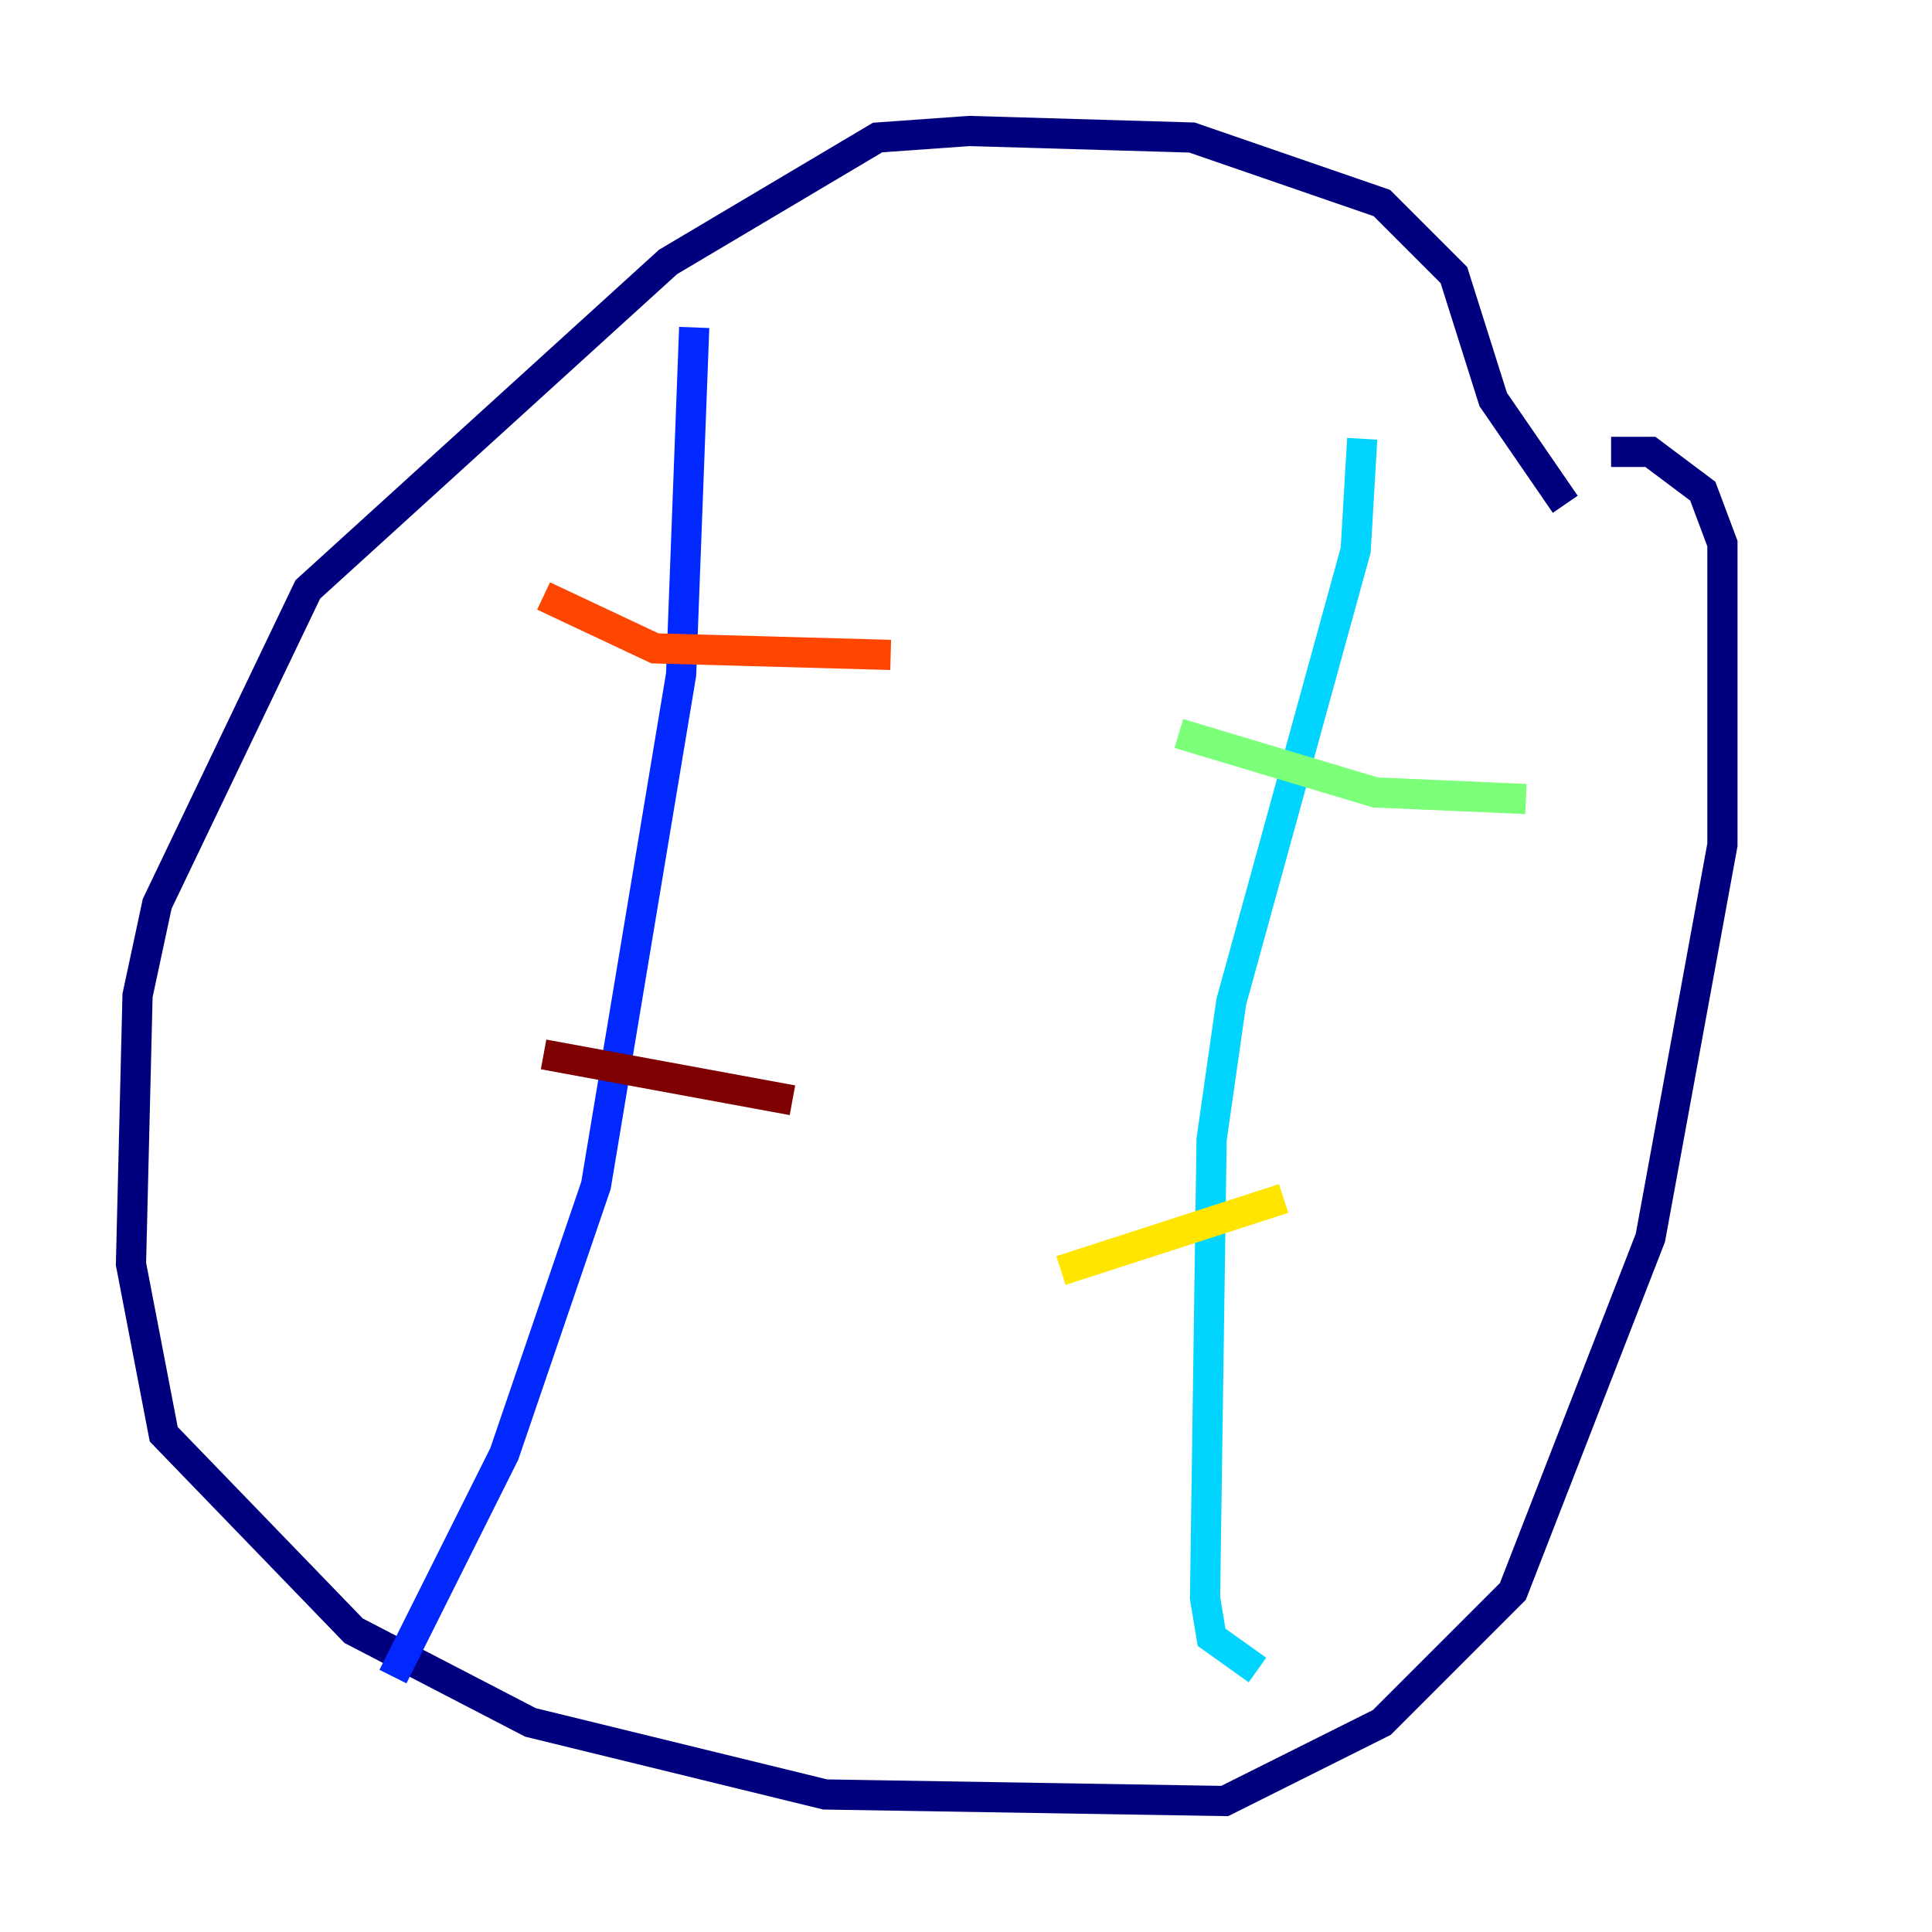 <?xml version="1.0" encoding="utf-8" ?>
<svg baseProfile="tiny" height="128" version="1.2" viewBox="0,0,128,128" width="128" xmlns="http://www.w3.org/2000/svg" xmlns:ev="http://www.w3.org/2001/xml-events" xmlns:xlink="http://www.w3.org/1999/xlink"><defs /><polyline fill="none" points="103.702,33.41 98.929,26.468 96.325,18.224 91.552,13.451 78.969,9.112 64.217,8.678 58.142,9.112 44.258,17.356 20.393,39.051 10.414,59.878 9.112,65.953 8.678,83.742 10.848,95.024 23.43,108.041 35.146,114.115 54.671,118.888 81.139,119.322 91.552,114.115 100.231,105.437 109.342,82.007 114.115,55.973 114.115,36.014 112.814,32.542 109.342,29.939 106.739,29.939" stroke="#00007f" stroke-width="2" /><polyline fill="none" points="45.993,21.695 45.125,44.691 39.485,78.536 33.41,96.325 26.034,111.078" stroke="#0028ff" stroke-width="2" /><polyline fill="none" points="90.251,29.071 89.817,36.447 81.573,66.386 80.271,75.498 79.837,105.871 80.271,108.475 83.308,110.644" stroke="#00d4ff" stroke-width="2" /><polyline fill="none" points="78.102,48.597 91.119,52.502 101.098,52.936" stroke="#7cff79" stroke-width="2" /><polyline fill="none" points="70.291,84.176 85.044,79.403" stroke="#ffe500" stroke-width="2" /><polyline fill="none" points="36.014,39.485 43.39,42.956 59.01,43.39" stroke="#ff4600" stroke-width="2" /><polyline fill="none" points="36.014,69.858 52.502,72.895" stroke="#7f0000" stroke-width="2" /></svg>